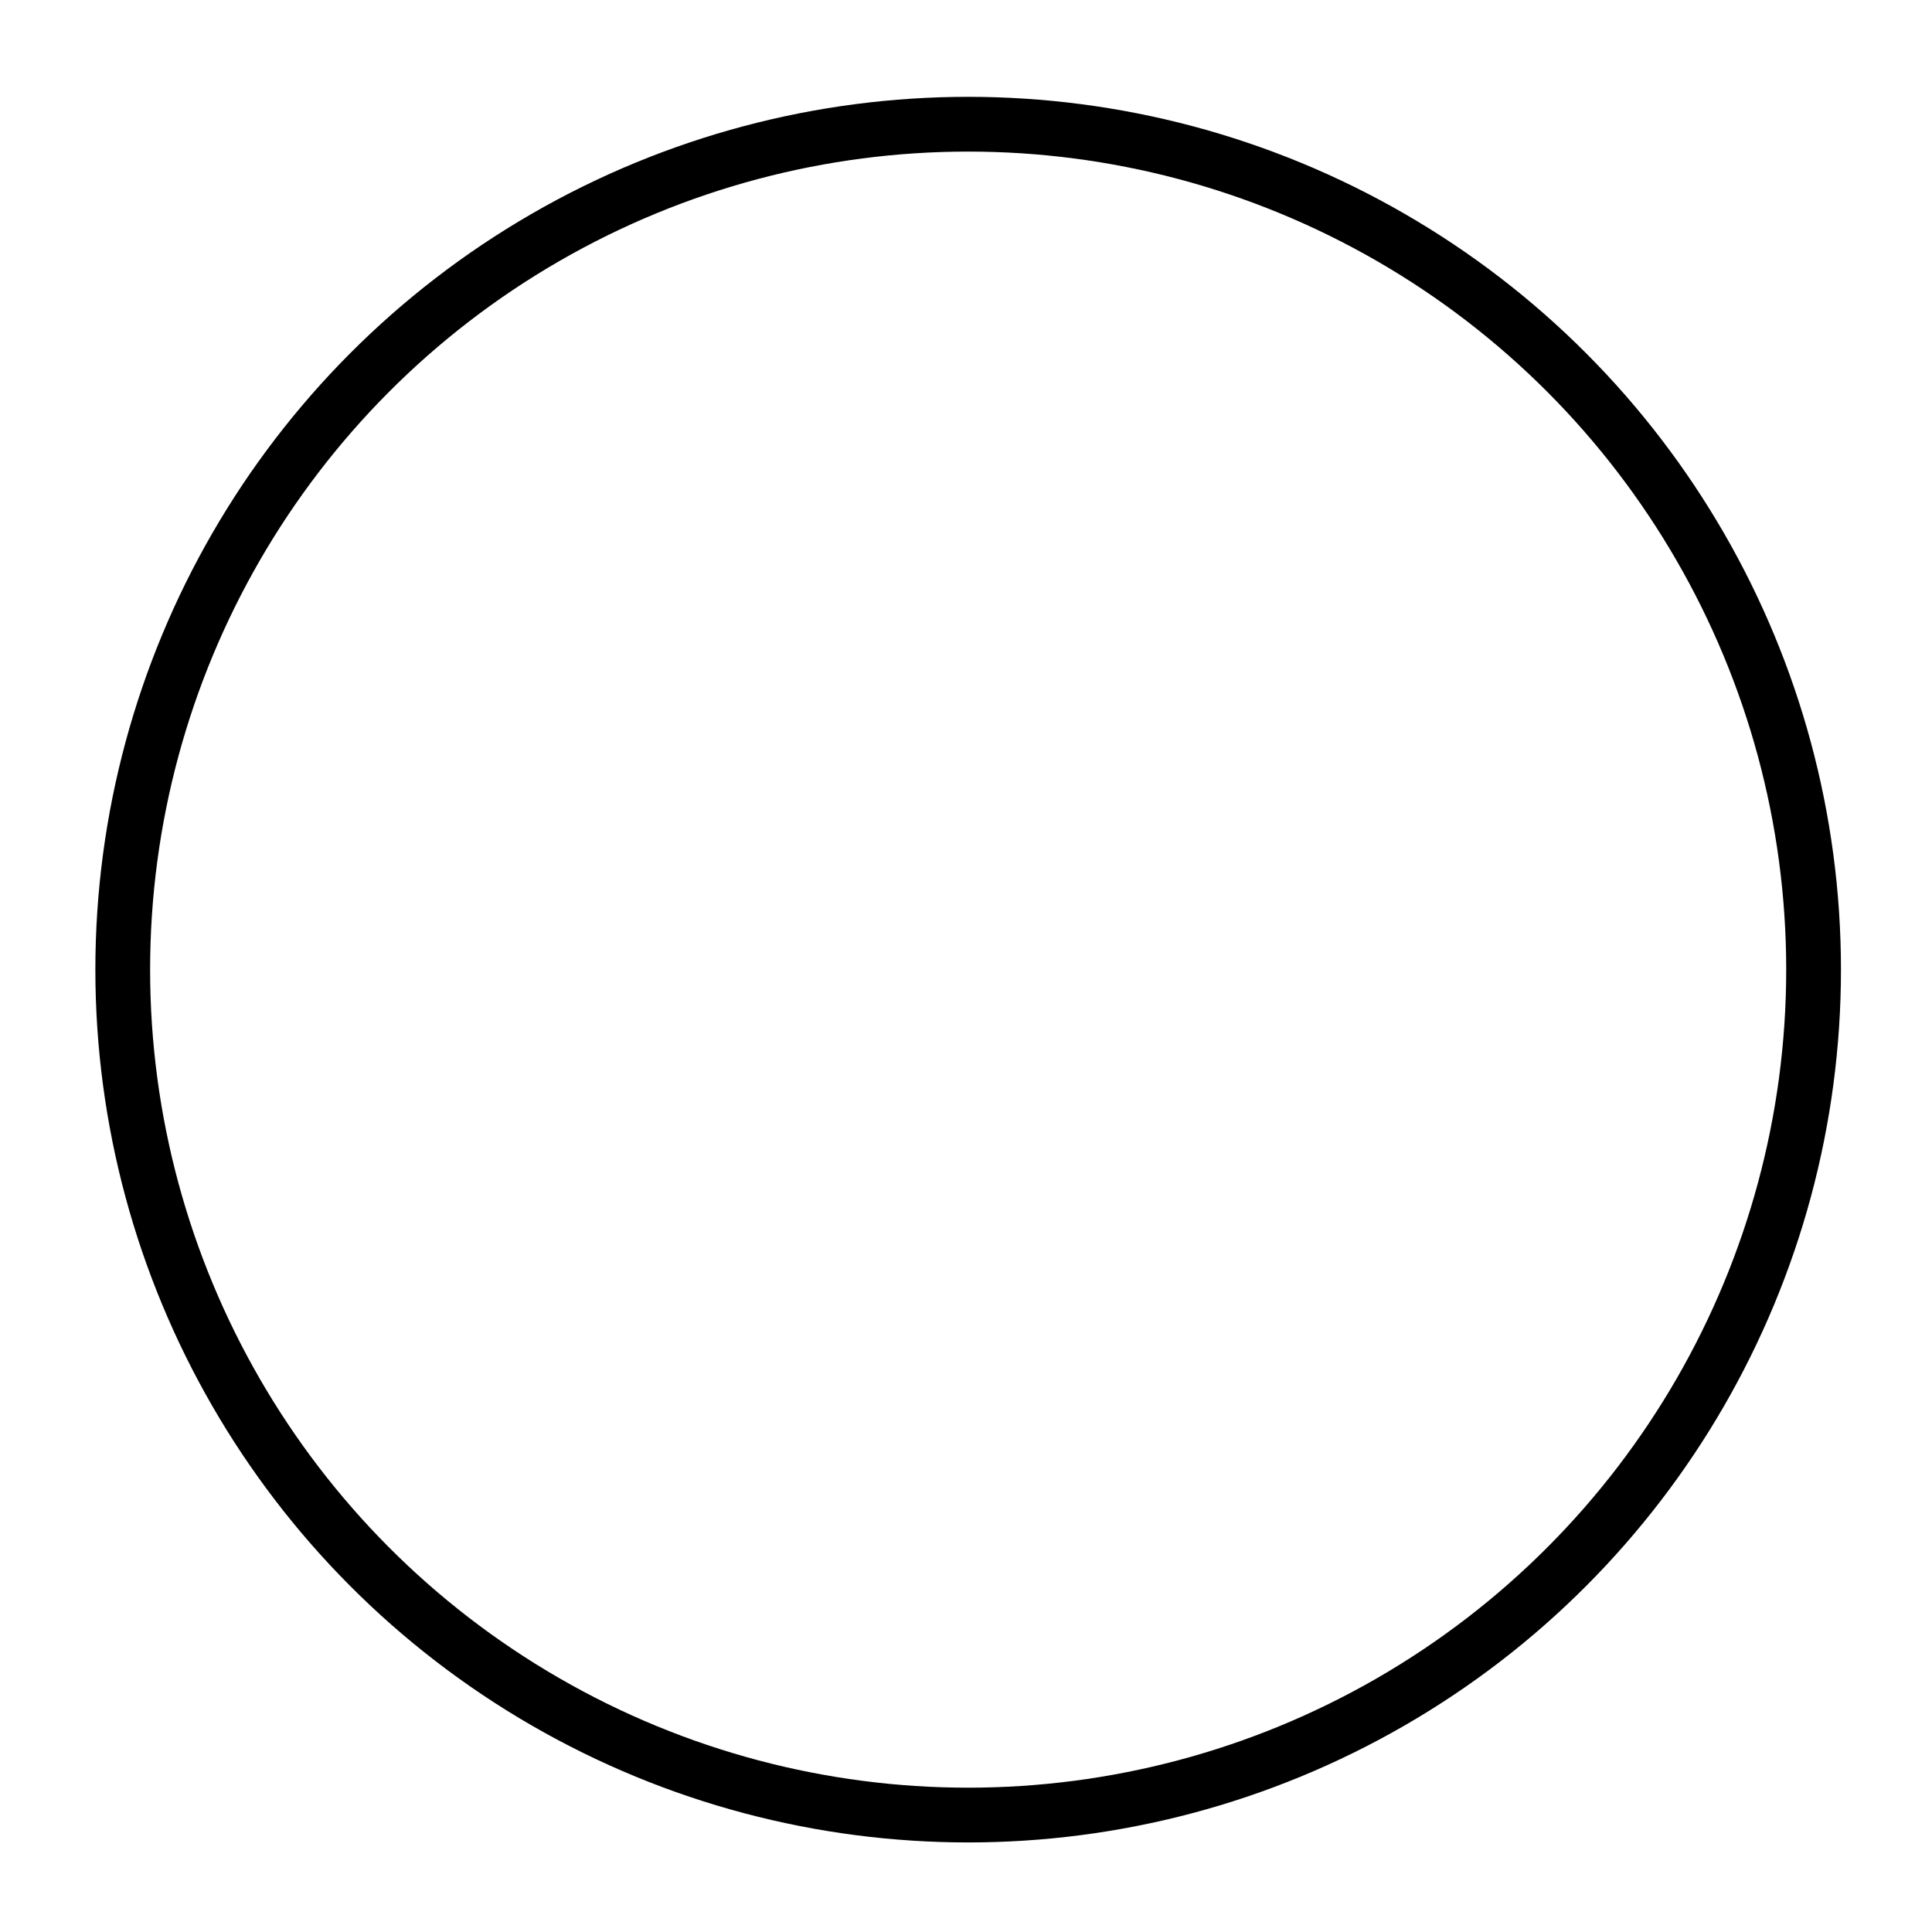 <?xml version="1.0" encoding="UTF-8" standalone="no"?>
<svg
   xmlns:dc="http://purl.org/dc/elements/1.1/"
   xmlns:cc="http://creativecommons.org/ns#"
   xmlns:rdf="http://www.w3.org/1999/02/22-rdf-syntax-ns#"
   xmlns:svg="http://www.w3.org/2000/svg"
   xmlns="http://www.w3.org/2000/svg"
   xmlns:sodipodi="http://sodipodi.sourceforge.net/DTD/sodipodi-0.dtd"
   xmlns:inkscape="http://www.inkscape.org/namespaces/inkscape"
   height="100"
   width="100"
   version="1.1"
   id="svg4506"
   sodipodi:docname="circle.svg"
   inkscape:version="0.92.4 (5da689c313, 2019-01-14)">
  <defs
     id="defs4510" />
  <sodipodi:namedview
     pagecolor="#ffffff"
     bordercolor="#666666"
     borderopacity="1"
     objecttolerance="10"
     gridtolerance="10"
     guidetolerance="10"
     inkscape:pageopacity="0"
     inkscape:pageshadow="2"
     inkscape:window-width="1278"
     inkscape:window-height="1368"
     id="namedview4508"
     showgrid="false"
     inkscape:zoom="6.675088"
     inkscape:cx="51.672735"
     inkscape:cy="42.424915"
     inkscape:window-x="-7"
     inkscape:window-y="0"
     inkscape:window-maximized="0"
     inkscape:current-layer="svg4506" />
  <circle
     style="fill:none;fill-opacity:1;fill-rule:nonzero;stroke:#000000;stroke-width:2.834;stroke-linecap:round;stroke-linejoin:round;stroke-miterlimit:4;stroke-dasharray:none;stroke-dashoffset:0;stroke-opacity:1"
     id="path4522"
     cy="50.188"
     cx="50.112"
     r="43.759" />
</svg>
